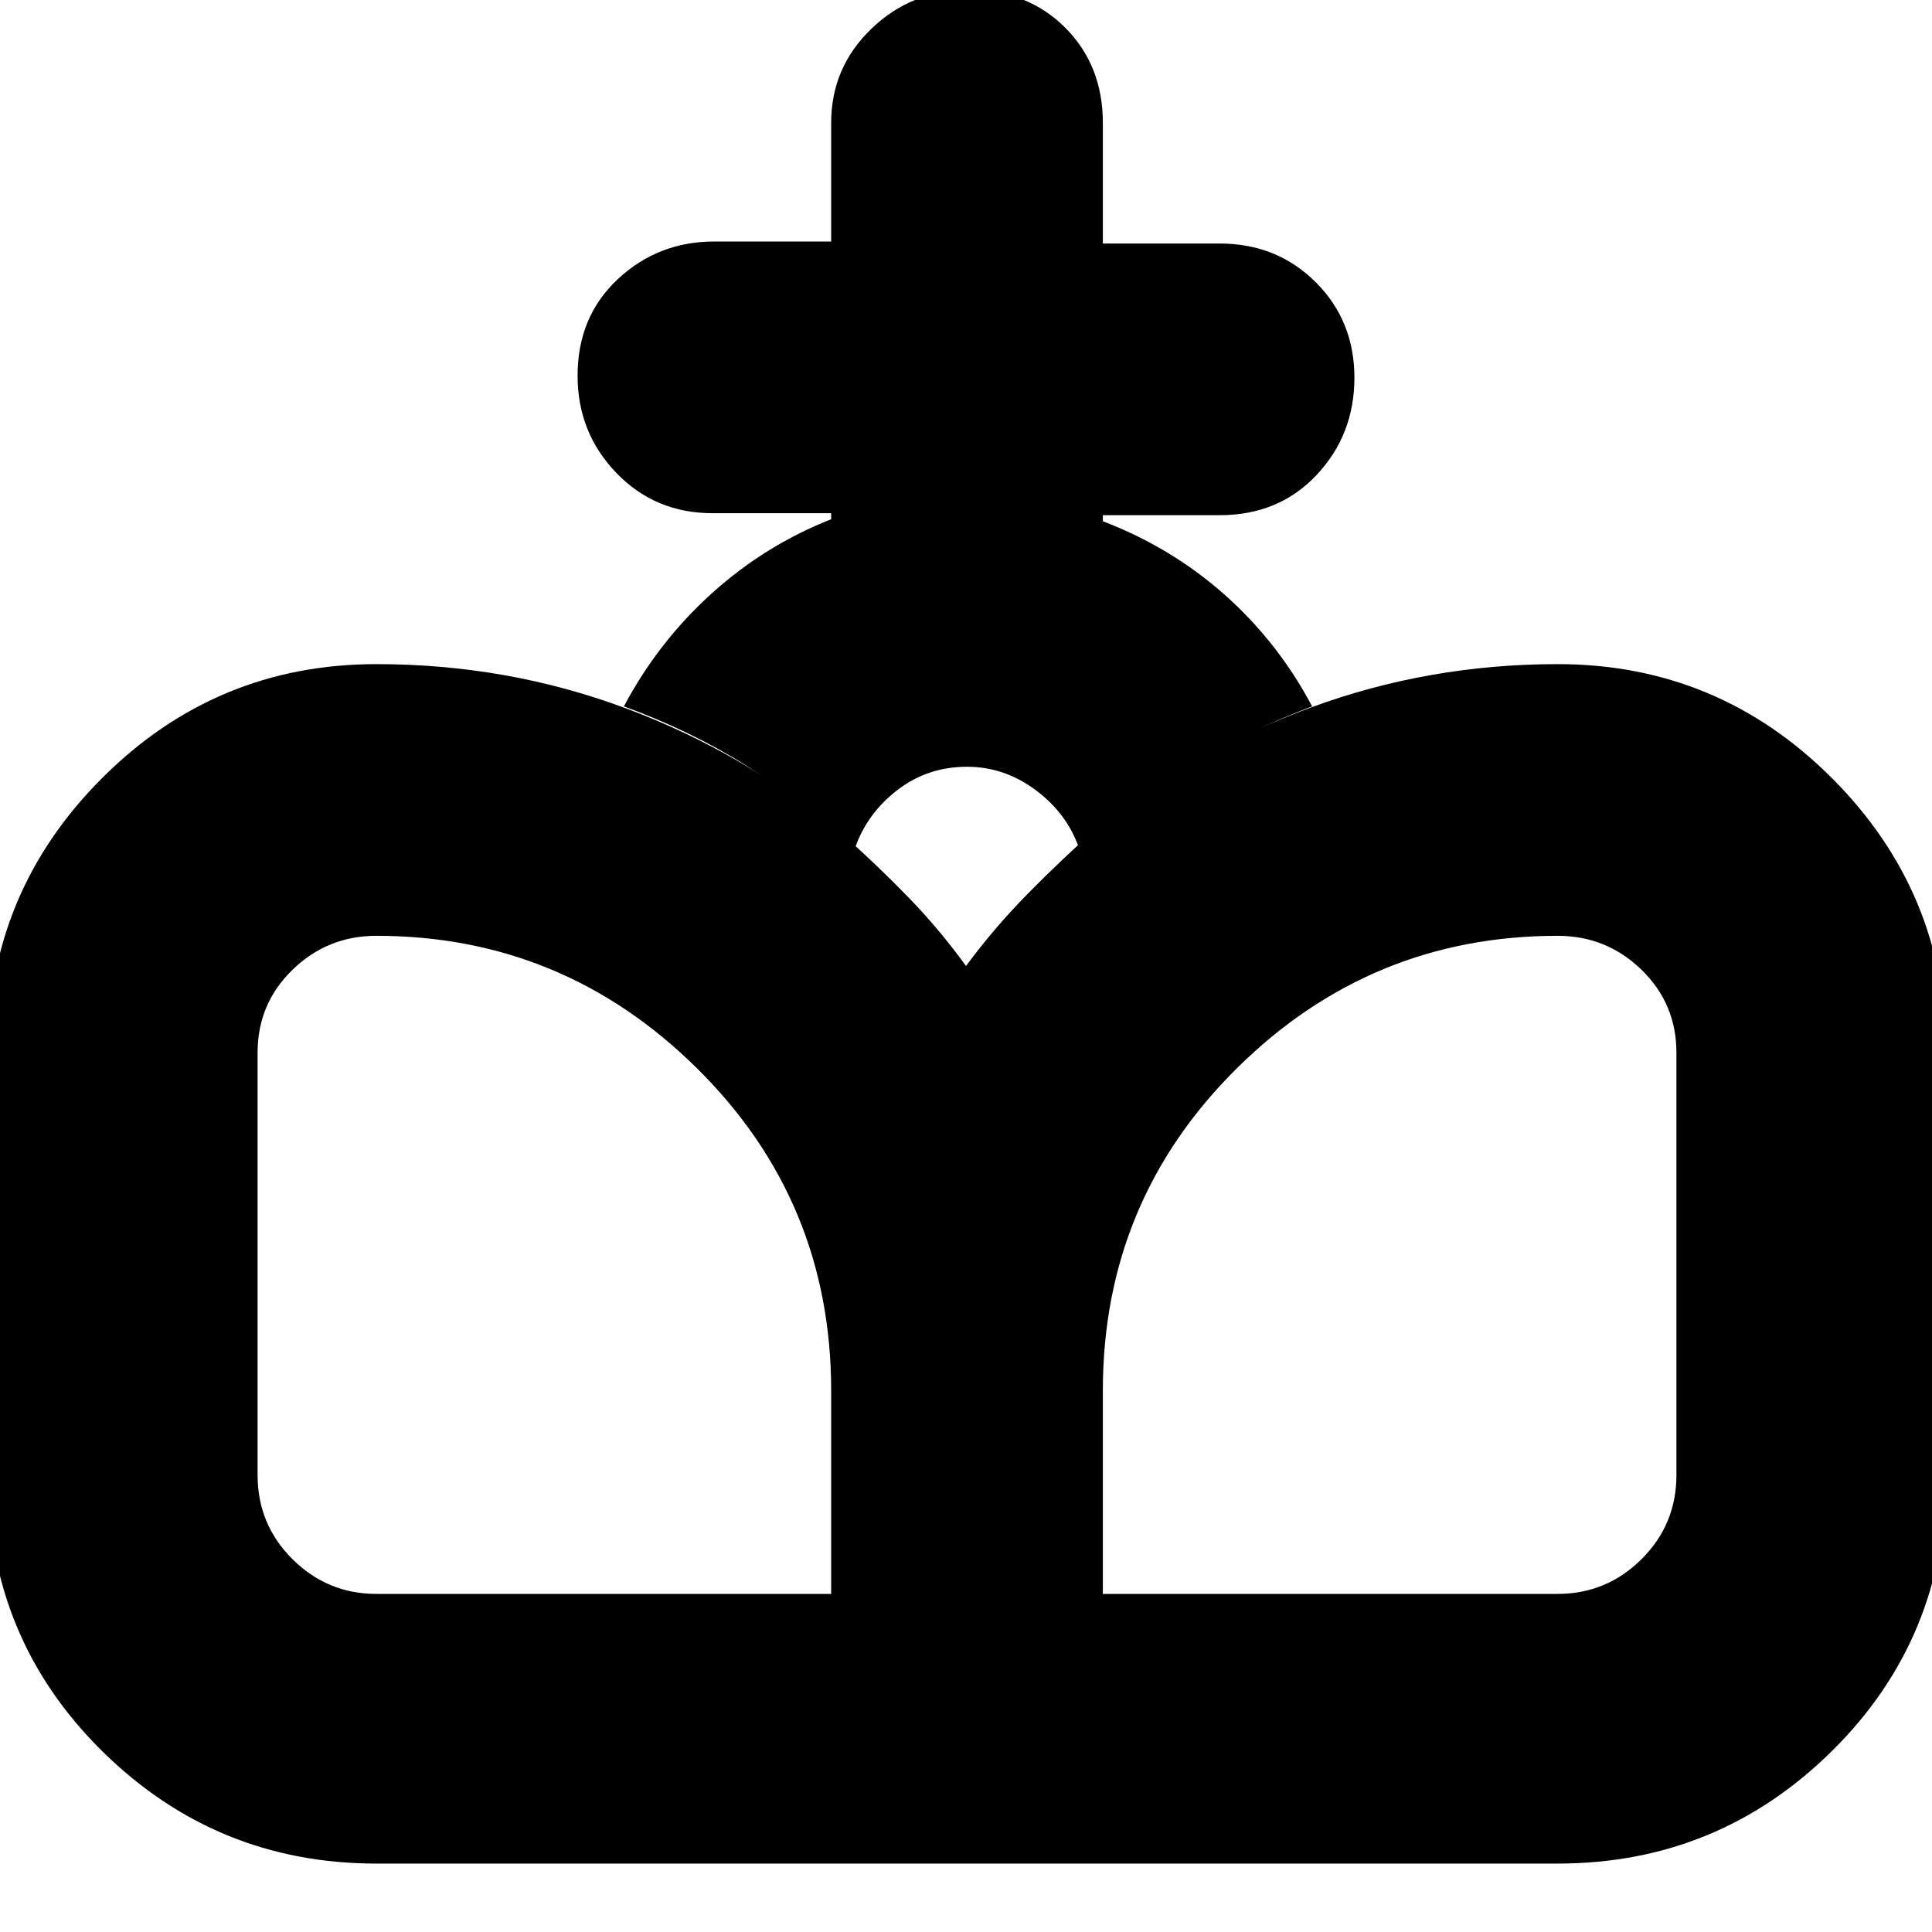 <svg xmlns="http://www.w3.org/2000/svg" height="24" viewBox="0 -960 960 960" width="24"><path d="m481-34-1-446q14.03-19 30.78-36t35.06-33.27Q593-587 651.5-608.5T774-630q79.72 0 136.36 56.72Q967-516.56 967-437v210q0 81-56.64 137T774-34H481Zm-294 0q-79.72 0-136.36-56Q-6-146-6-227v-210q0-79.56 56.64-136.28T187-630q65.19 0 124.09 22Q370-586 418-546q18 16 33.5 32t28.5 34l1 446H187Zm0-134h226v-101q0-94.17-66.59-160.08Q279.83-495 187-495q-24.28 0-41.64 16.86Q128-461.27 128-437v210q0 24.52 17.36 41.76T187-168Zm361 0h226q24.27 0 41.64-17.24Q833-202.48 833-227v-210q0-24.27-17.36-41.14Q798.27-495 774-495q-93 0-159.5 65.92Q548-363.17 548-269v101ZM413-702v-3h-59q-28.45 0-47.73-20Q287-745 287-773.32q0-29.31 20-48Q327-840 355-840h58v-59q0-27.45 20-46.72Q453-965 481.32-965q29.31 0 48 18.78Q548-927.45 548-899v60h58q28.45 0 47.72 19.18Q673-800.63 673-772.32 673-744 654.22-724q-18.77 20-48.22 20h-58v3q34 13 60.5 36.5T652-609q-32 12-61 29.5T536-539q-6-17-21.5-28.5t-34-11.5q-19.5 0-34.5 11.5T425-539q-26-23-54-40.5T310-609q17-32 43.5-56t59.5-37Z"/></svg>